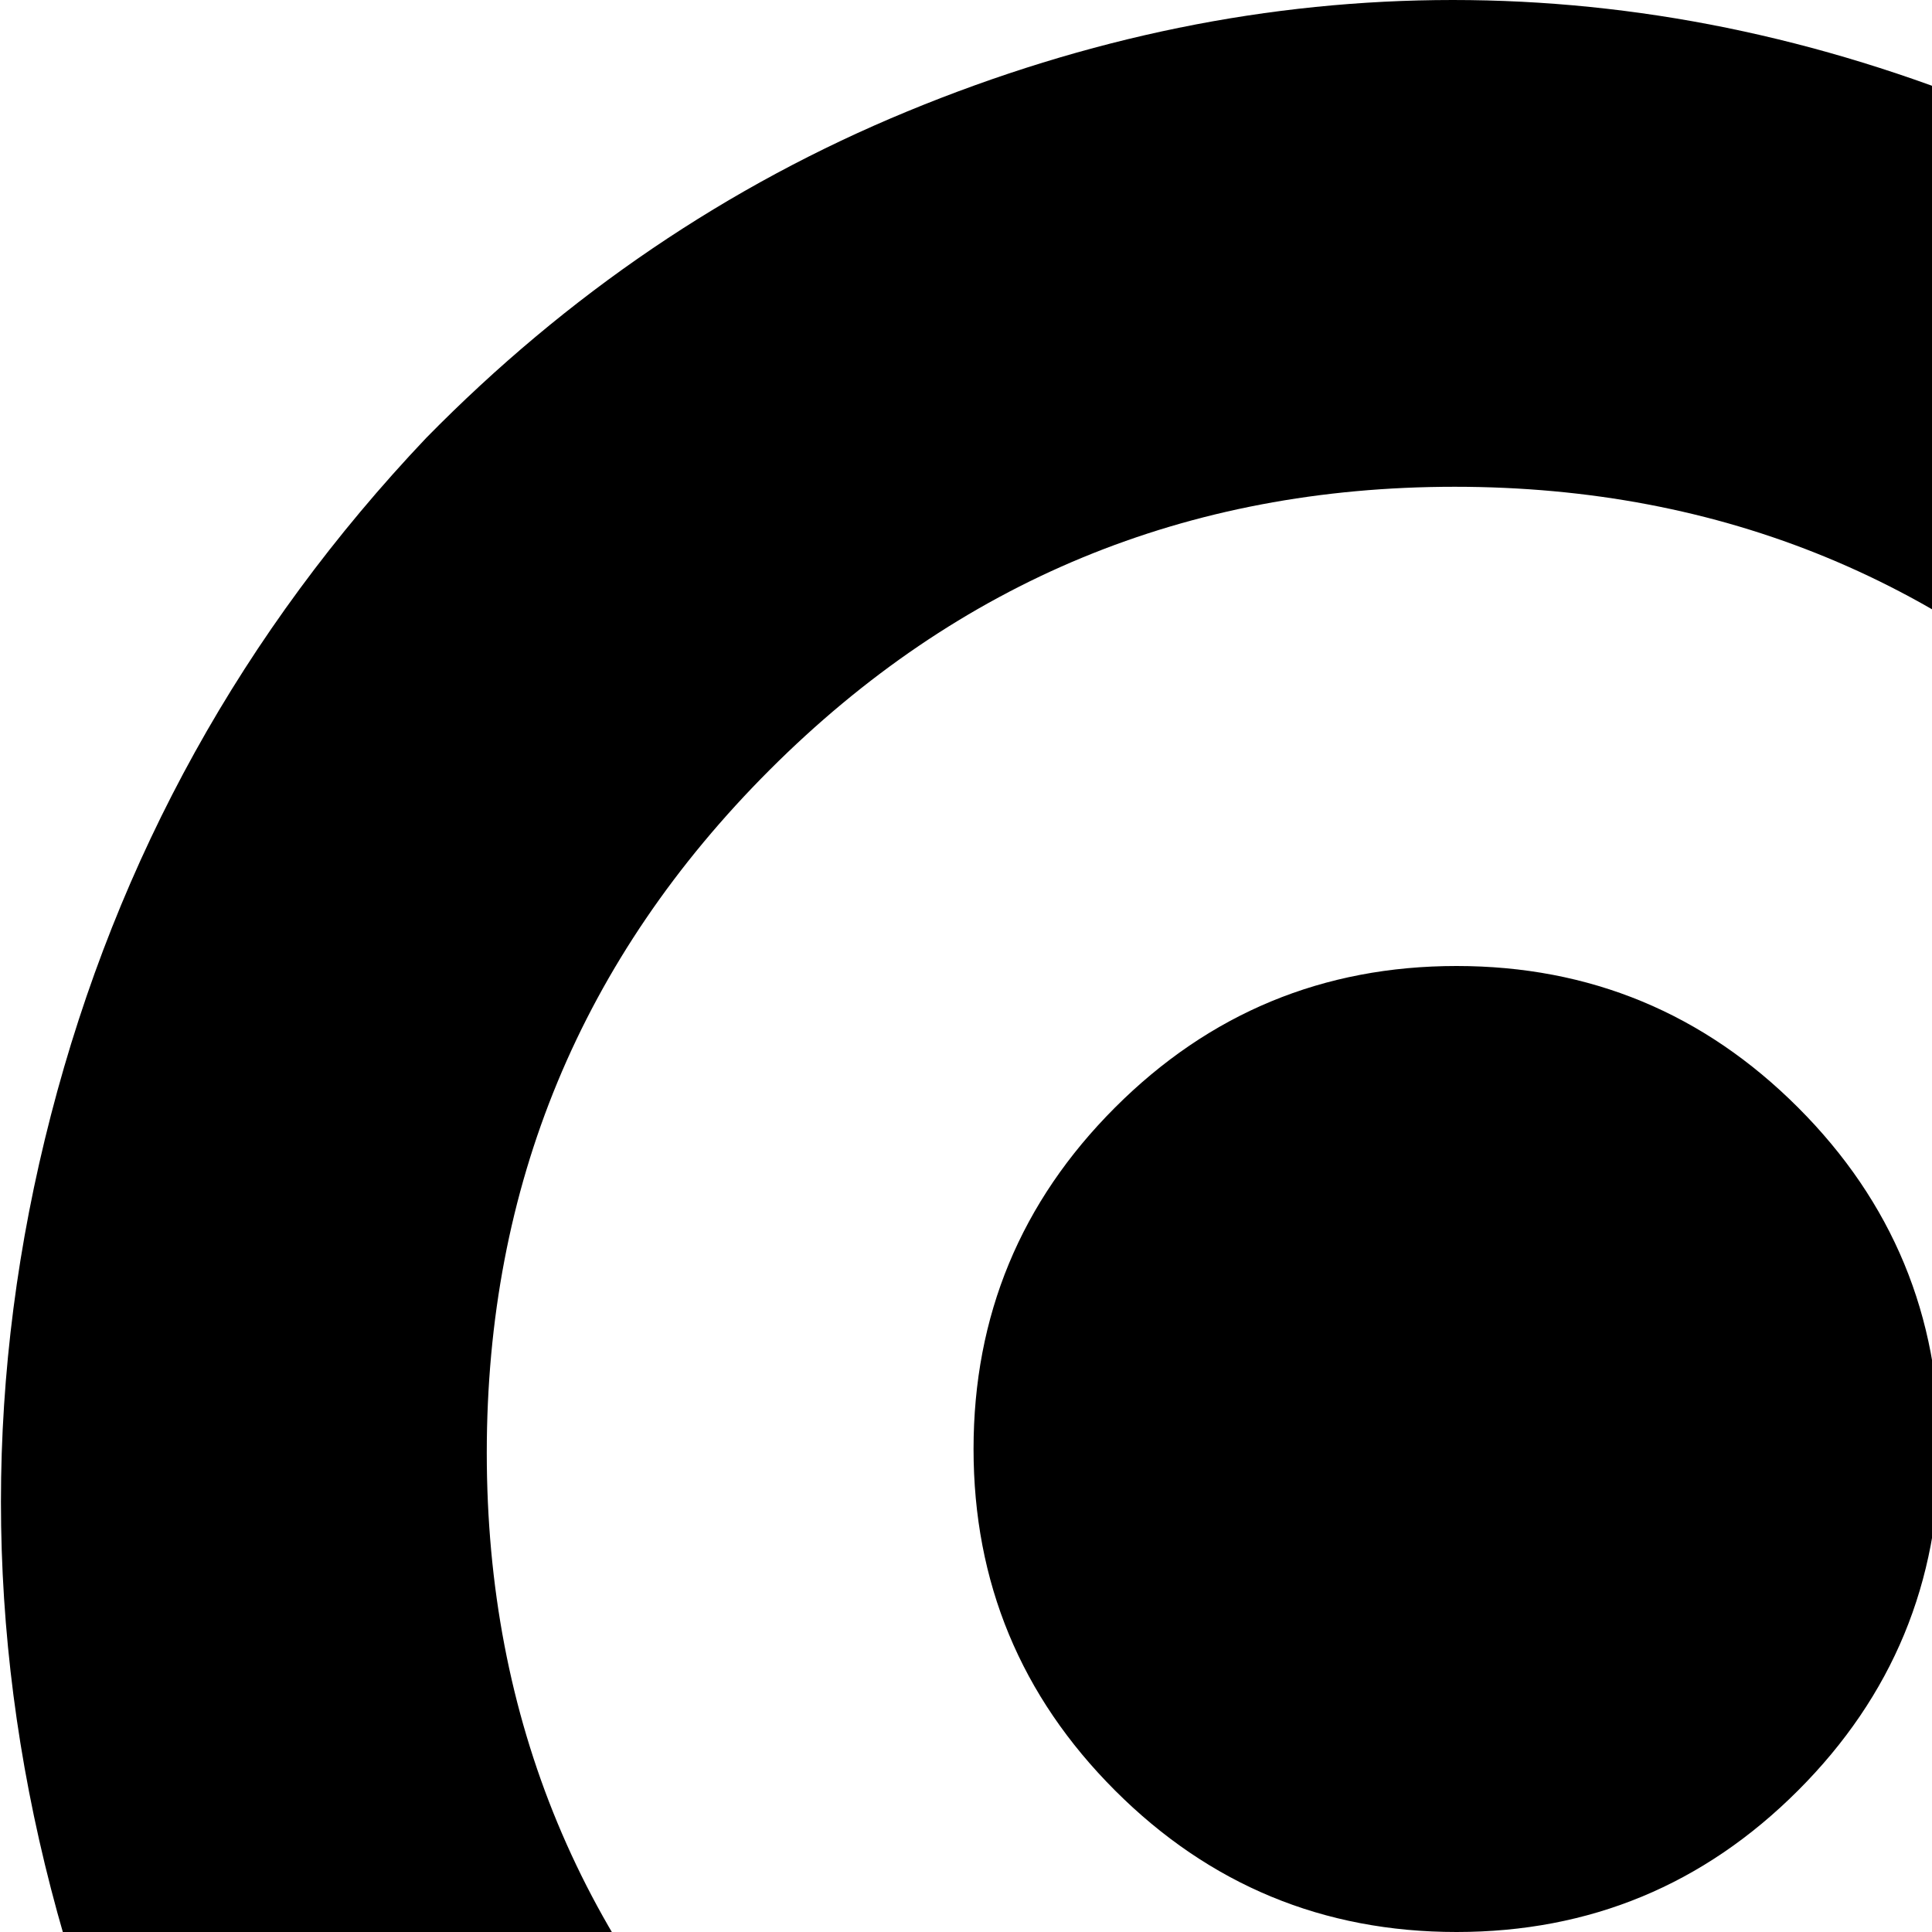 <svg xmlns="http://www.w3.org/2000/svg" version="1.1" viewBox="0 0 512 512" fill="currentColor"><path fill="currentColor" d="m657 679l-272 345l-272-345q-73-76-99.5-178.5t0-205T113 116q56-57 127.5-86.5T385 0t144.5 29.5T657 116q73 77 99.5 179.5t0 205T657 679M385.5 129Q279 129 204 204t-75 181t75 180.5T385.5 640T567 565.5T642 385t-75-181t-181.5-75m.5 383q-53 0-90.5-37.5T258 384t37.5-90.5T386 256t90.5 37.5T514 384t-37.5 90.5T386 512"/></svg>